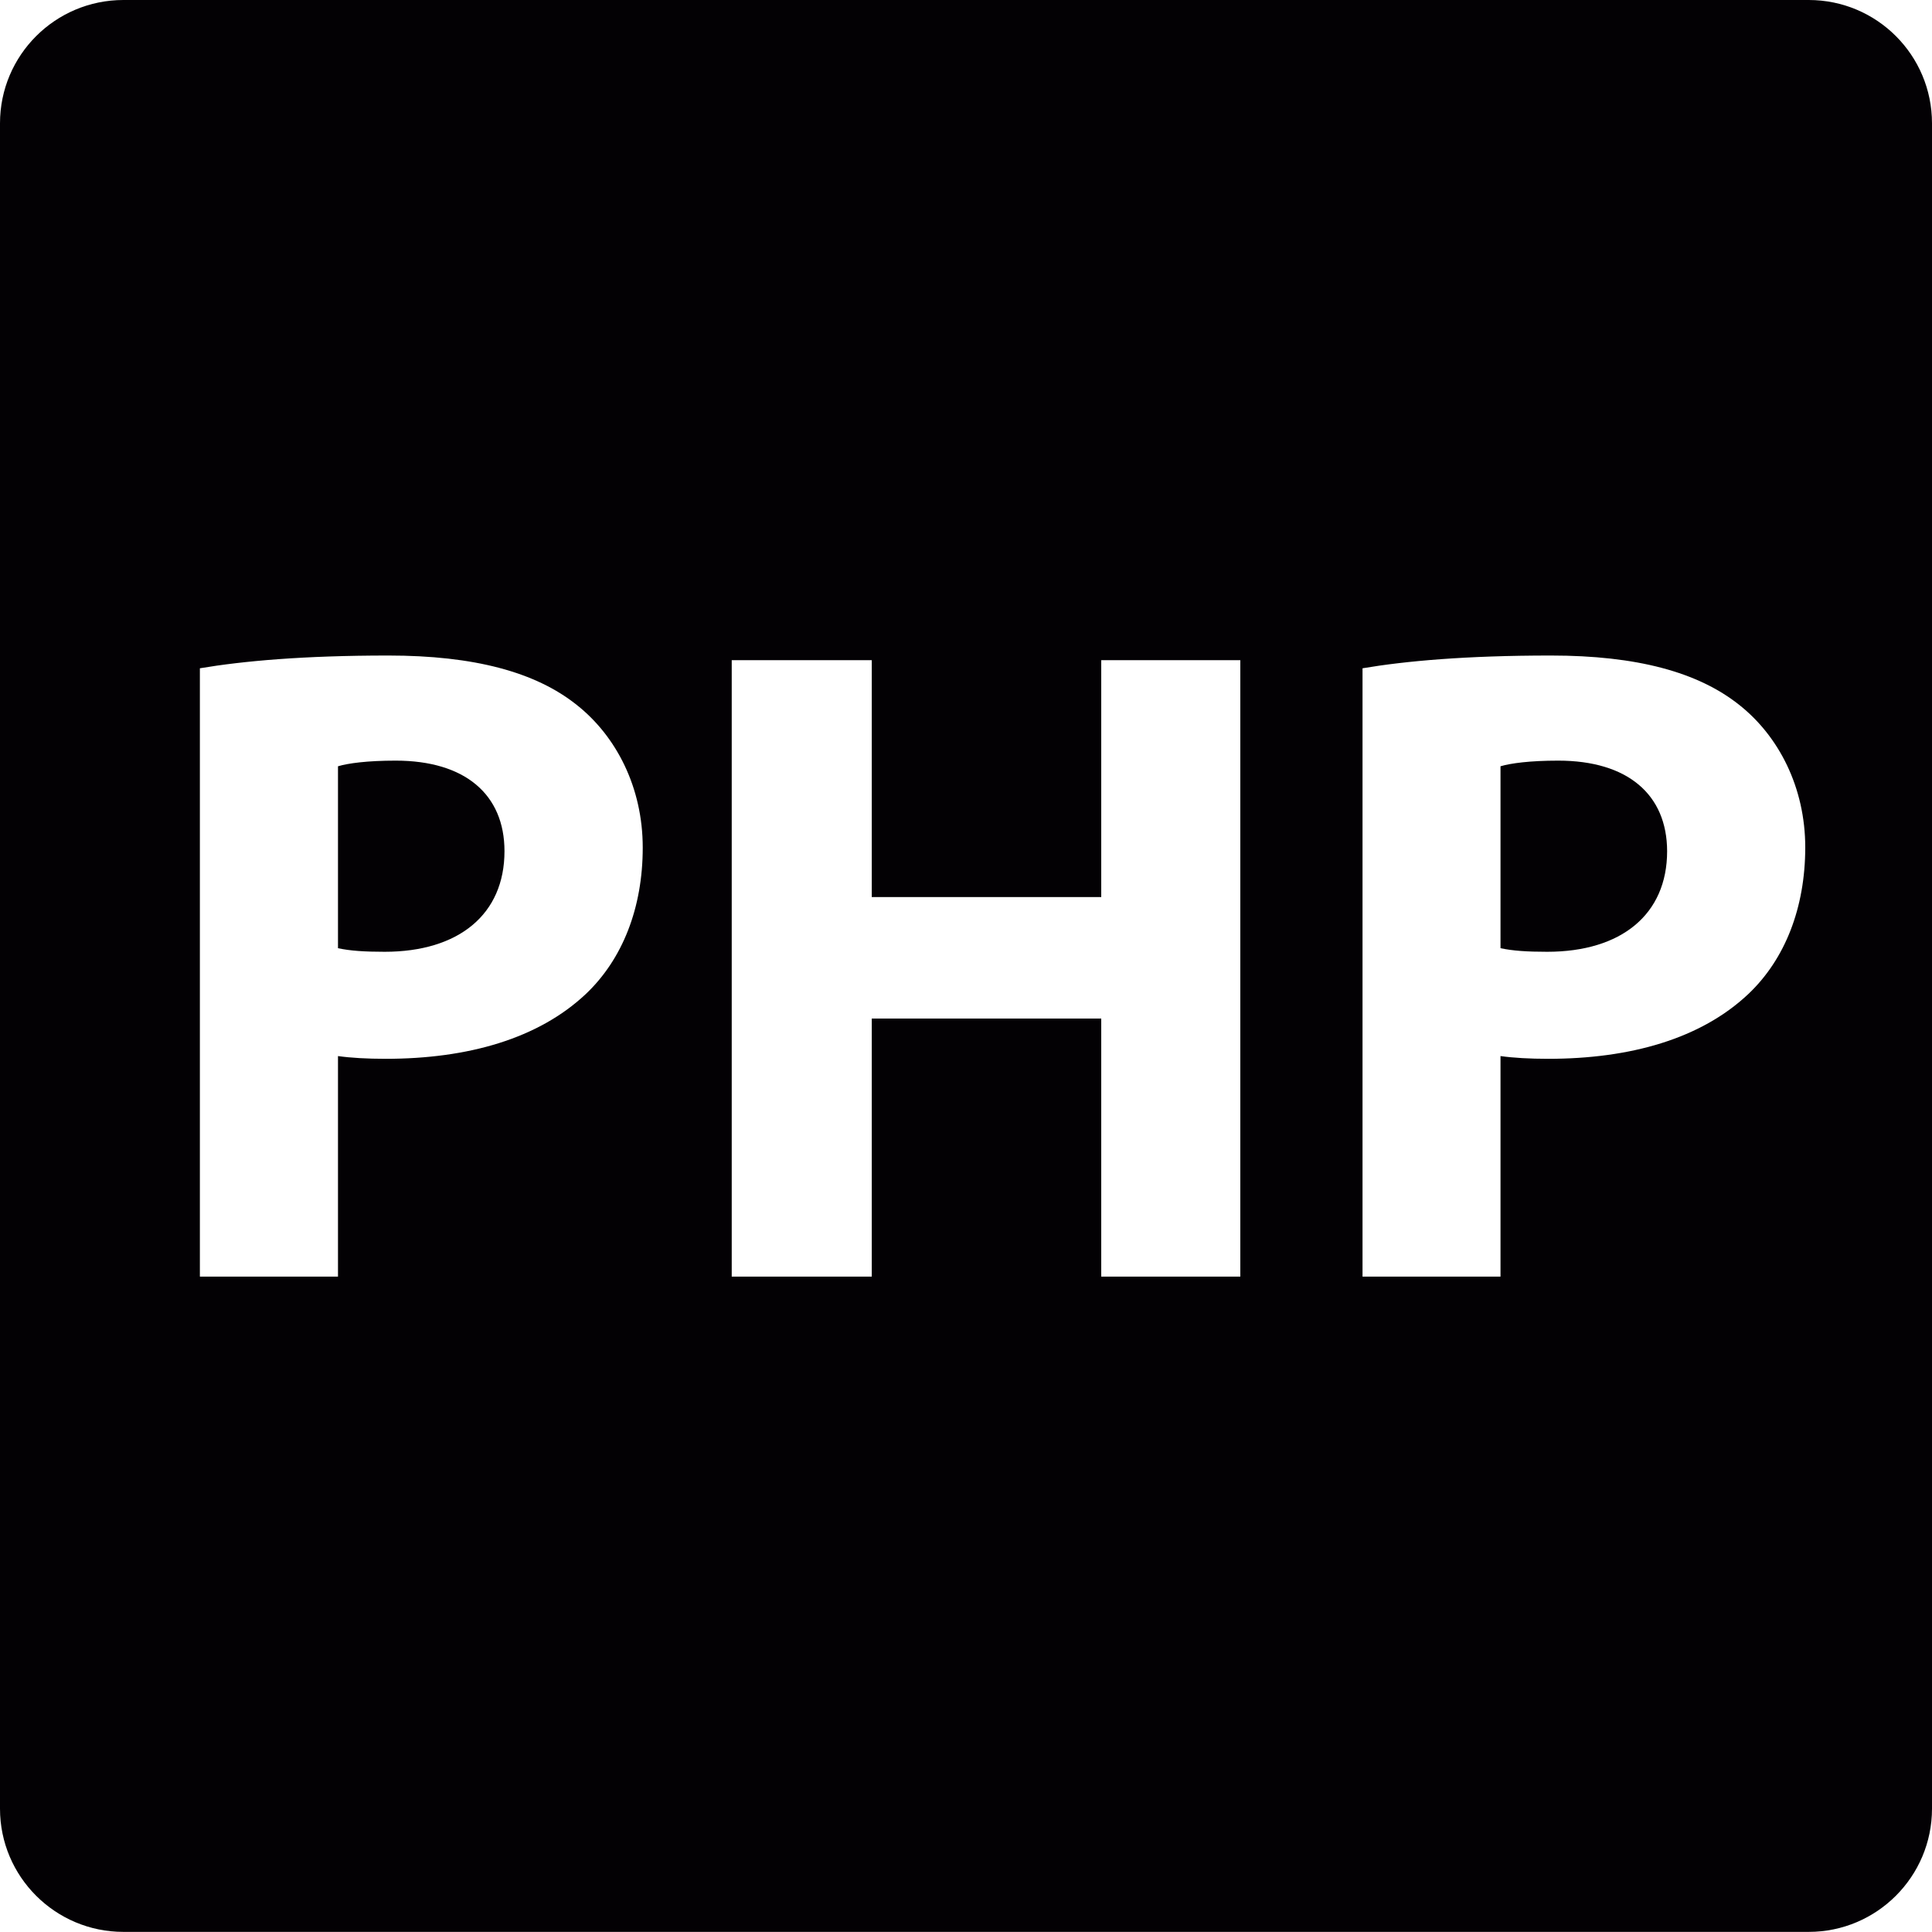<svg width="50" height="50" viewBox="0 0 50 50" fill="none" xmlns="http://www.w3.org/2000/svg">
<path d="M40.326 19.685C39.593 19.685 39.095 19.753 38.833 19.831V24.539C39.145 24.607 39.522 24.632 40.041 24.632C41.961 24.632 43.145 23.664 43.145 22.029C43.142 20.563 42.125 19.685 40.326 19.685Z" fill="#030104"/>
<path d="M46.809 0H3.194C1.431 0 0 1.428 0 3.191V46.809C0 48.565 1.428 49.997 3.194 49.997H46.809C48.572 49.997 50 48.565 50 46.809V3.191C50 1.428 48.572 0 46.809 0ZM15.162 25.724C13.931 26.883 12.107 27.402 9.977 27.402C9.504 27.402 9.077 27.378 8.747 27.331V33.039H5.173V17.295C6.286 17.107 7.847 16.965 10.051 16.965C12.274 16.965 13.864 17.394 14.927 18.244C15.947 19.051 16.634 20.375 16.634 21.936C16.634 23.497 16.111 24.824 15.162 25.724ZM32.099 33.039H28.5V26.36H22.561V33.039H18.937V17.085H22.561V23.216H28.5V17.085H32.099V33.039ZM45.248 25.724C44.02 26.883 42.196 27.402 40.063 27.402C39.593 27.402 39.163 27.378 38.833 27.331V33.039H35.262V17.295C36.371 17.107 37.933 16.965 40.137 16.965C42.363 16.965 43.946 17.394 45.013 18.244C46.033 19.051 46.72 20.375 46.72 21.936C46.717 23.497 46.197 24.824 45.248 25.724Z" fill="#030104"/>
<path d="M10.24 19.685C9.504 19.685 9.009 19.753 8.747 19.831V24.539C9.056 24.607 9.433 24.632 9.955 24.632C11.872 24.632 13.056 23.664 13.056 22.029C13.056 20.563 12.039 19.685 10.24 19.685Z" fill="#030104"/>
</svg>
